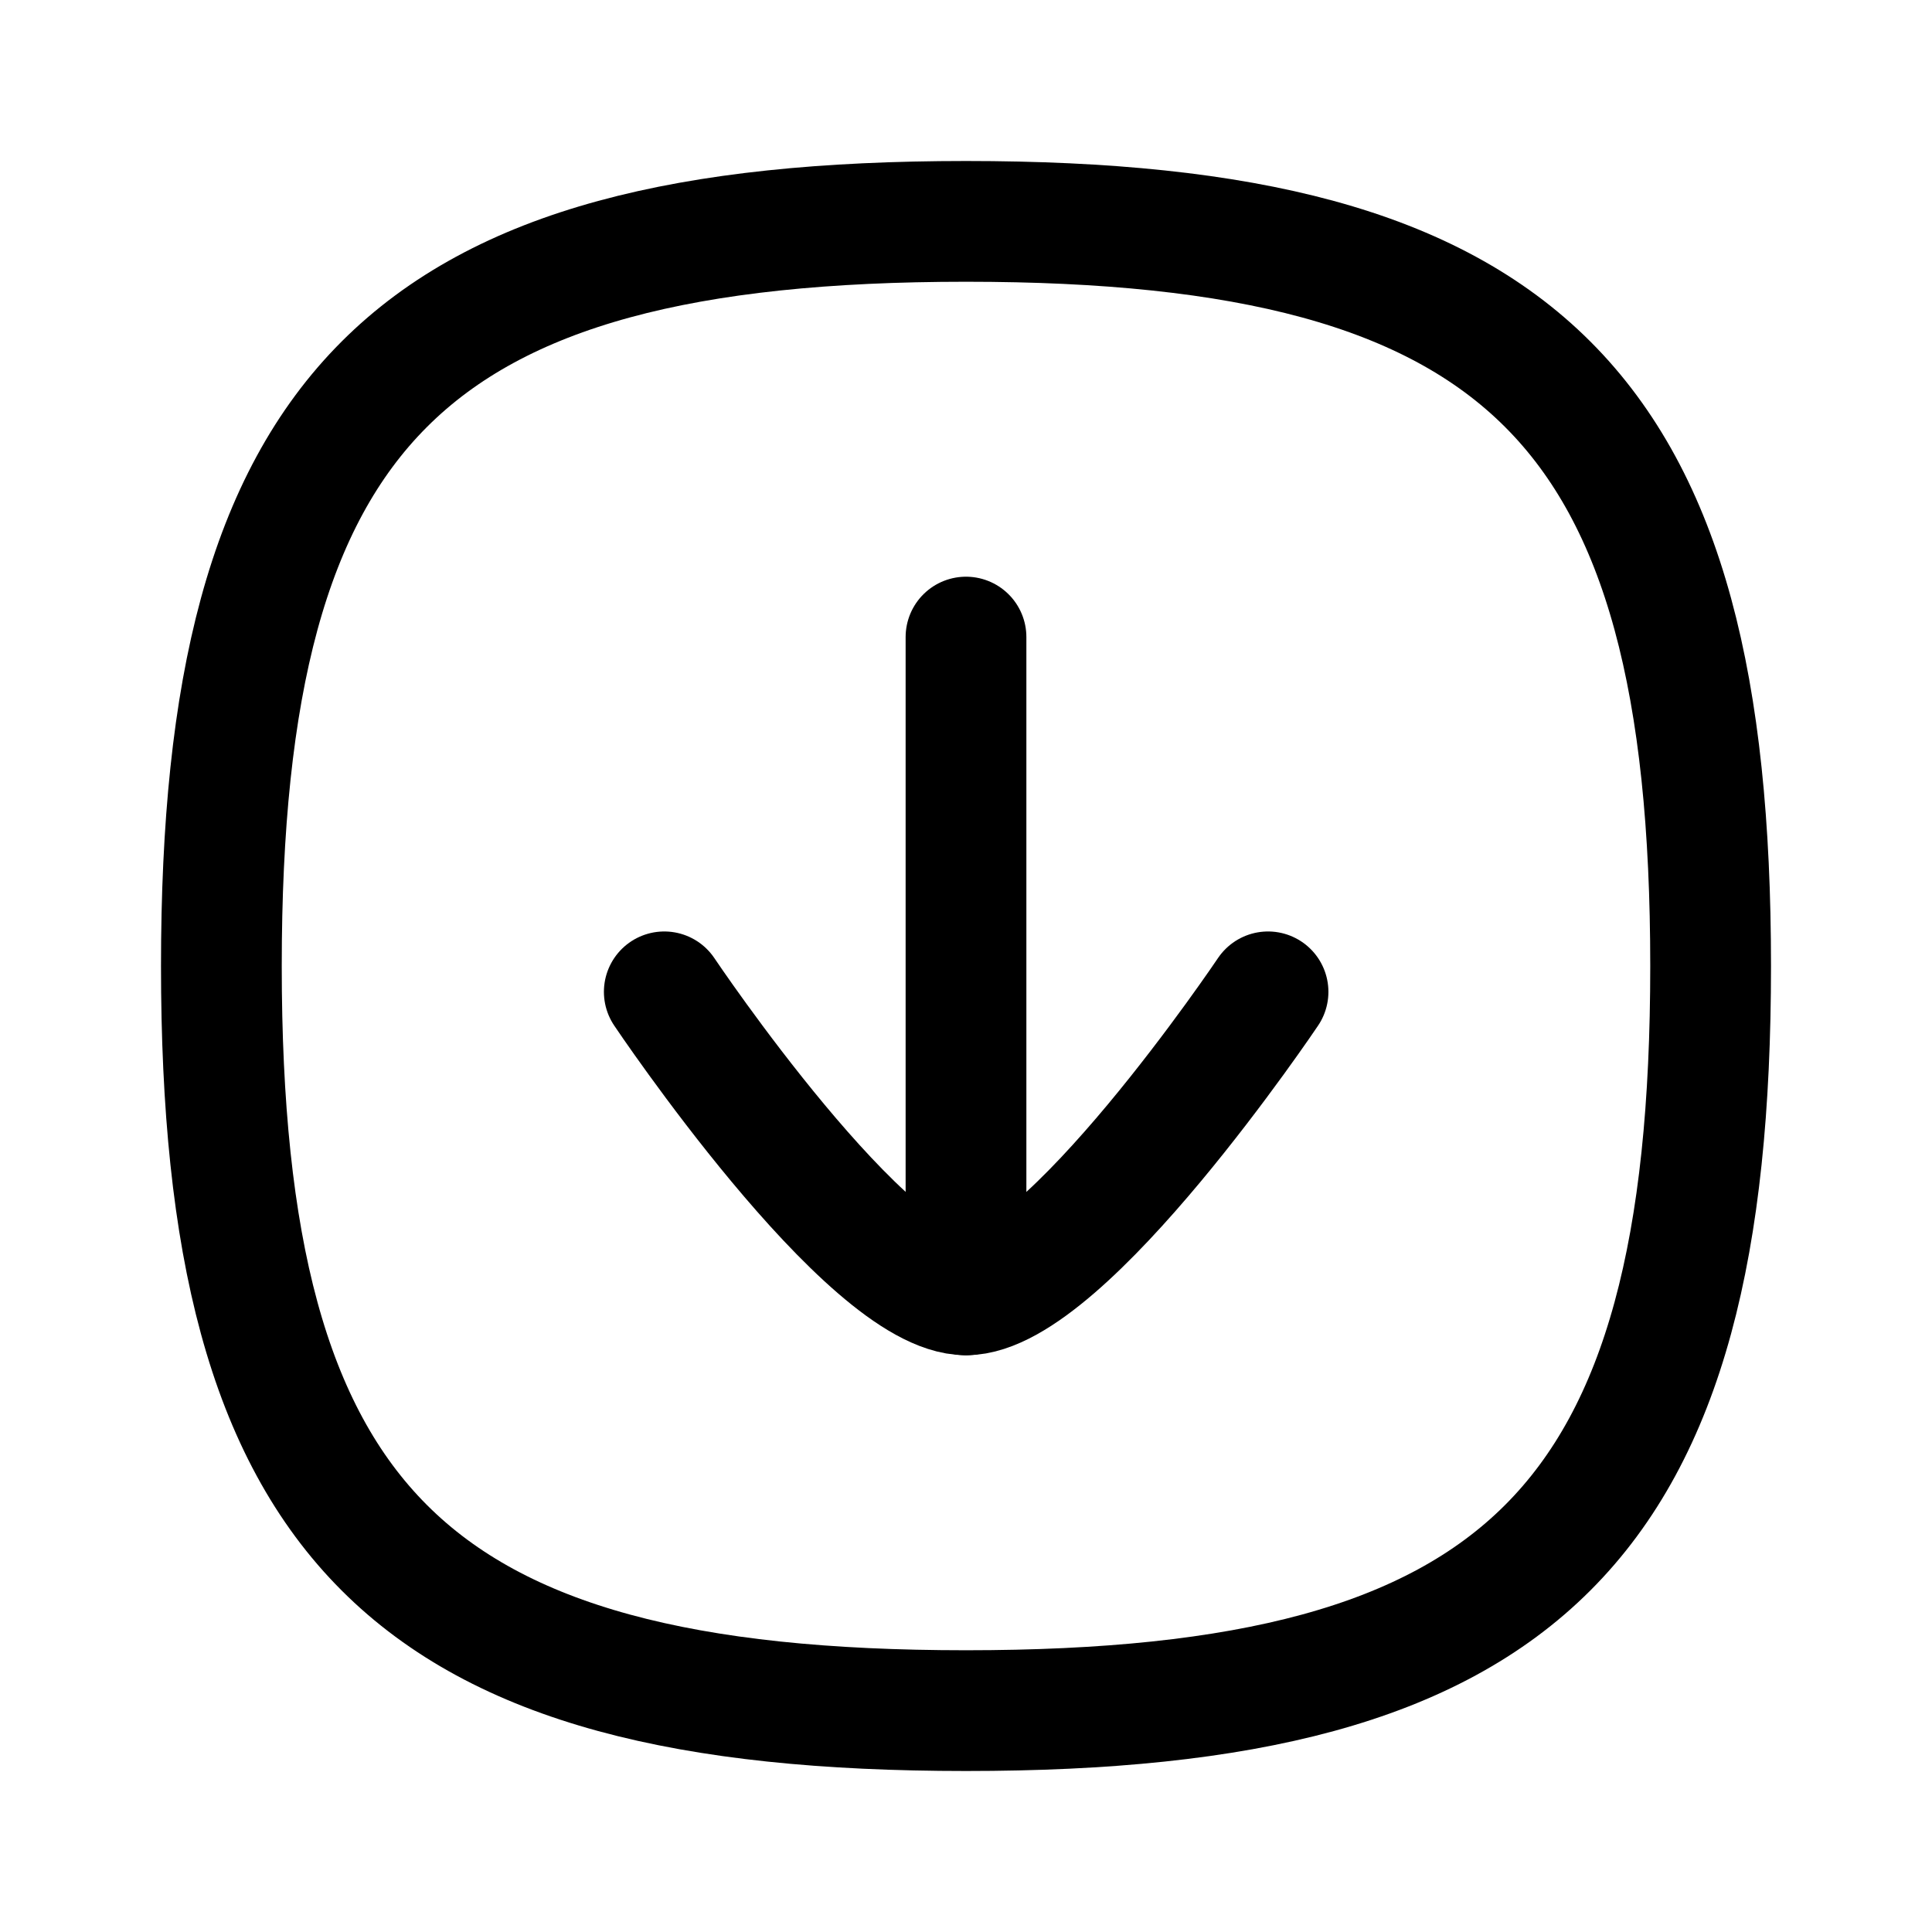 <svg width="24" height="24" viewBox="0 0 24 24" fill="none" xmlns="http://www.w3.org/2000/svg">
<g id="Iconly/Curved/Light/Arrow - Down Square">
<g id="Arrow - Down Square">
<path id="Stroke 1" d="M12 16.086V7.914" stroke="currentColor" stroke-width="1.5" stroke-linecap="round" stroke-linejoin="round"/>
<path id="Stroke 2" d="M15.752 12.321C15.752 12.321 13.224 16.085 12 16.085C10.776 16.085 8.252 12.321 8.252 12.321" stroke="currentColor" stroke-width="1.5" stroke-linecap="round" stroke-linejoin="round"/>
<path id="Stroke 4" fill-rule="evenodd" clip-rule="evenodd" d="M2.75 12C2.75 18.937 5.063 21.25 12 21.25C18.937 21.25 21.25 18.937 21.25 12C21.25 5.063 18.937 2.75 12 2.75C5.063 2.75 2.75 5.063 2.75 12Z" stroke="currentColor" stroke-width="1.5" stroke-linecap="round" stroke-linejoin="round"/>
</g>
</g>
</svg>
